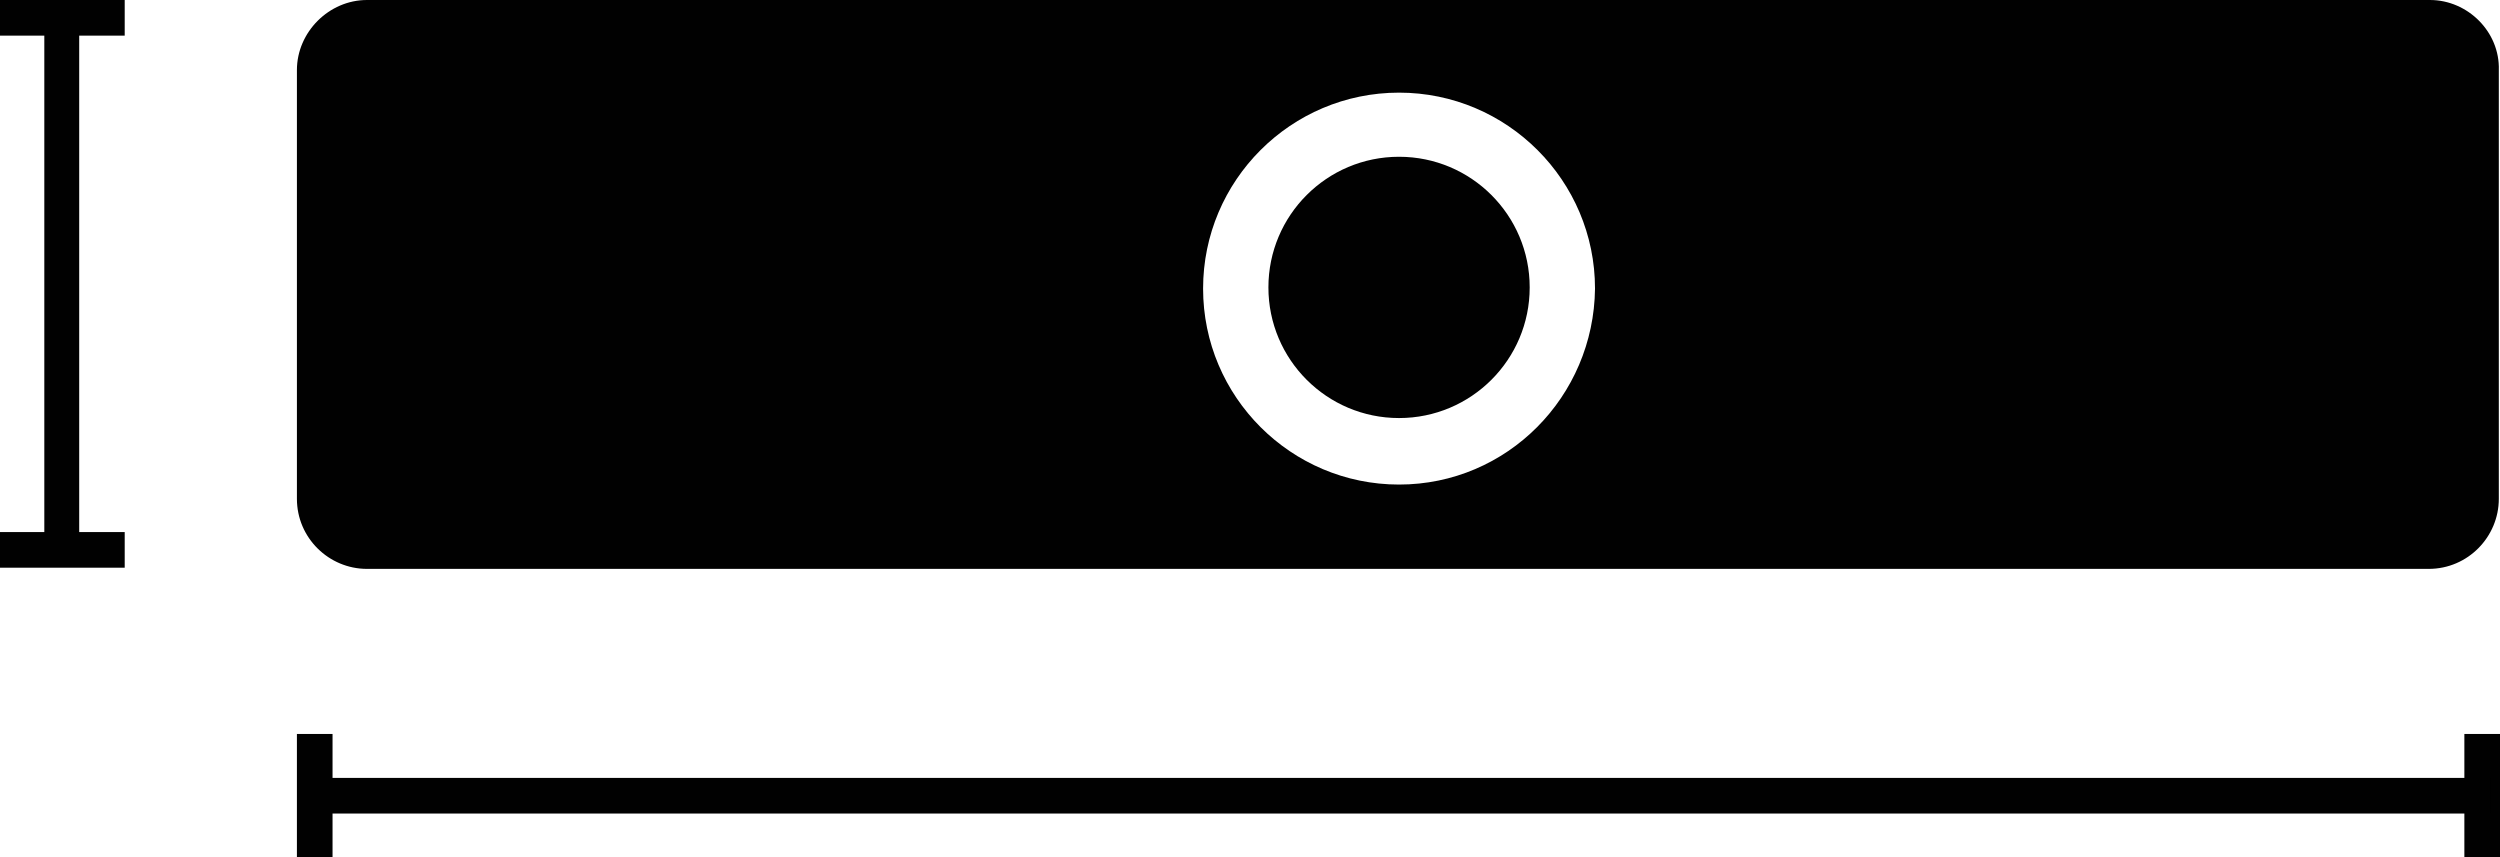 <?xml version="1.0" encoding="utf-8"?>
<!-- Generator: Adobe Illustrator 25.3.1, SVG Export Plug-In . SVG Version: 6.00 Build 0)  -->
<svg version="1.1" id="Layer_1" xmlns="http://www.w3.org/2000/svg" xmlns:xlink="http://www.w3.org/1999/xlink" x="0px" y="0px"
	 viewBox="0 0 210.5 72.2" style="enable-background:new 0 0 210.5 72.2;" xml:space="preserve">
<style type="text/css">
	.st0{fill:#010101;}
	.st1{fill:#FFFFFF;stroke:#010101;stroke-width:2.937;stroke-miterlimit:10;}
	.st2{fill:#FFFFFF;stroke:#010101;stroke-width:3;stroke-miterlimit:10;}
</style>
<path class="st0" d="M204.6,0H30.9C27.7,0,25,2.7,25,5.9v36.1c0,3.3,2.7,5.9,5.9,5.9h173.6c3.3,0,5.9-2.7,5.9-5.9V5.9
	C210.5,2.7,207.8,0,204.6,0z M117.8,40.8c-9.1,0-16.5-7.4-16.5-16.5c0-9.1,7.4-16.5,16.5-16.5s16.5,7.4,16.5,16.5
	C134.2,33.4,126.9,40.8,117.8,40.8z"/>
<circle class="st0" cx="117.8" cy="24.2" r="11"/>
<line class="st1" x1="5.2" y1="1" x2="5.2" y2="47"/>
<line class="st2" x1="26.5" y1="72.2" x2="26.5" y2="61.8"/>
<line class="st2" x1="209" y1="72.2" x2="209" y2="61.8"/>
<line class="st2" x1="0" y1="46.3" x2="10.5" y2="46.3"/>
<line class="st2" x1="0" y1="1.5" x2="10.5" y2="1.5"/>
<line class="st2" x1="25.8" y1="67" x2="209.7" y2="67"/>
</svg>
